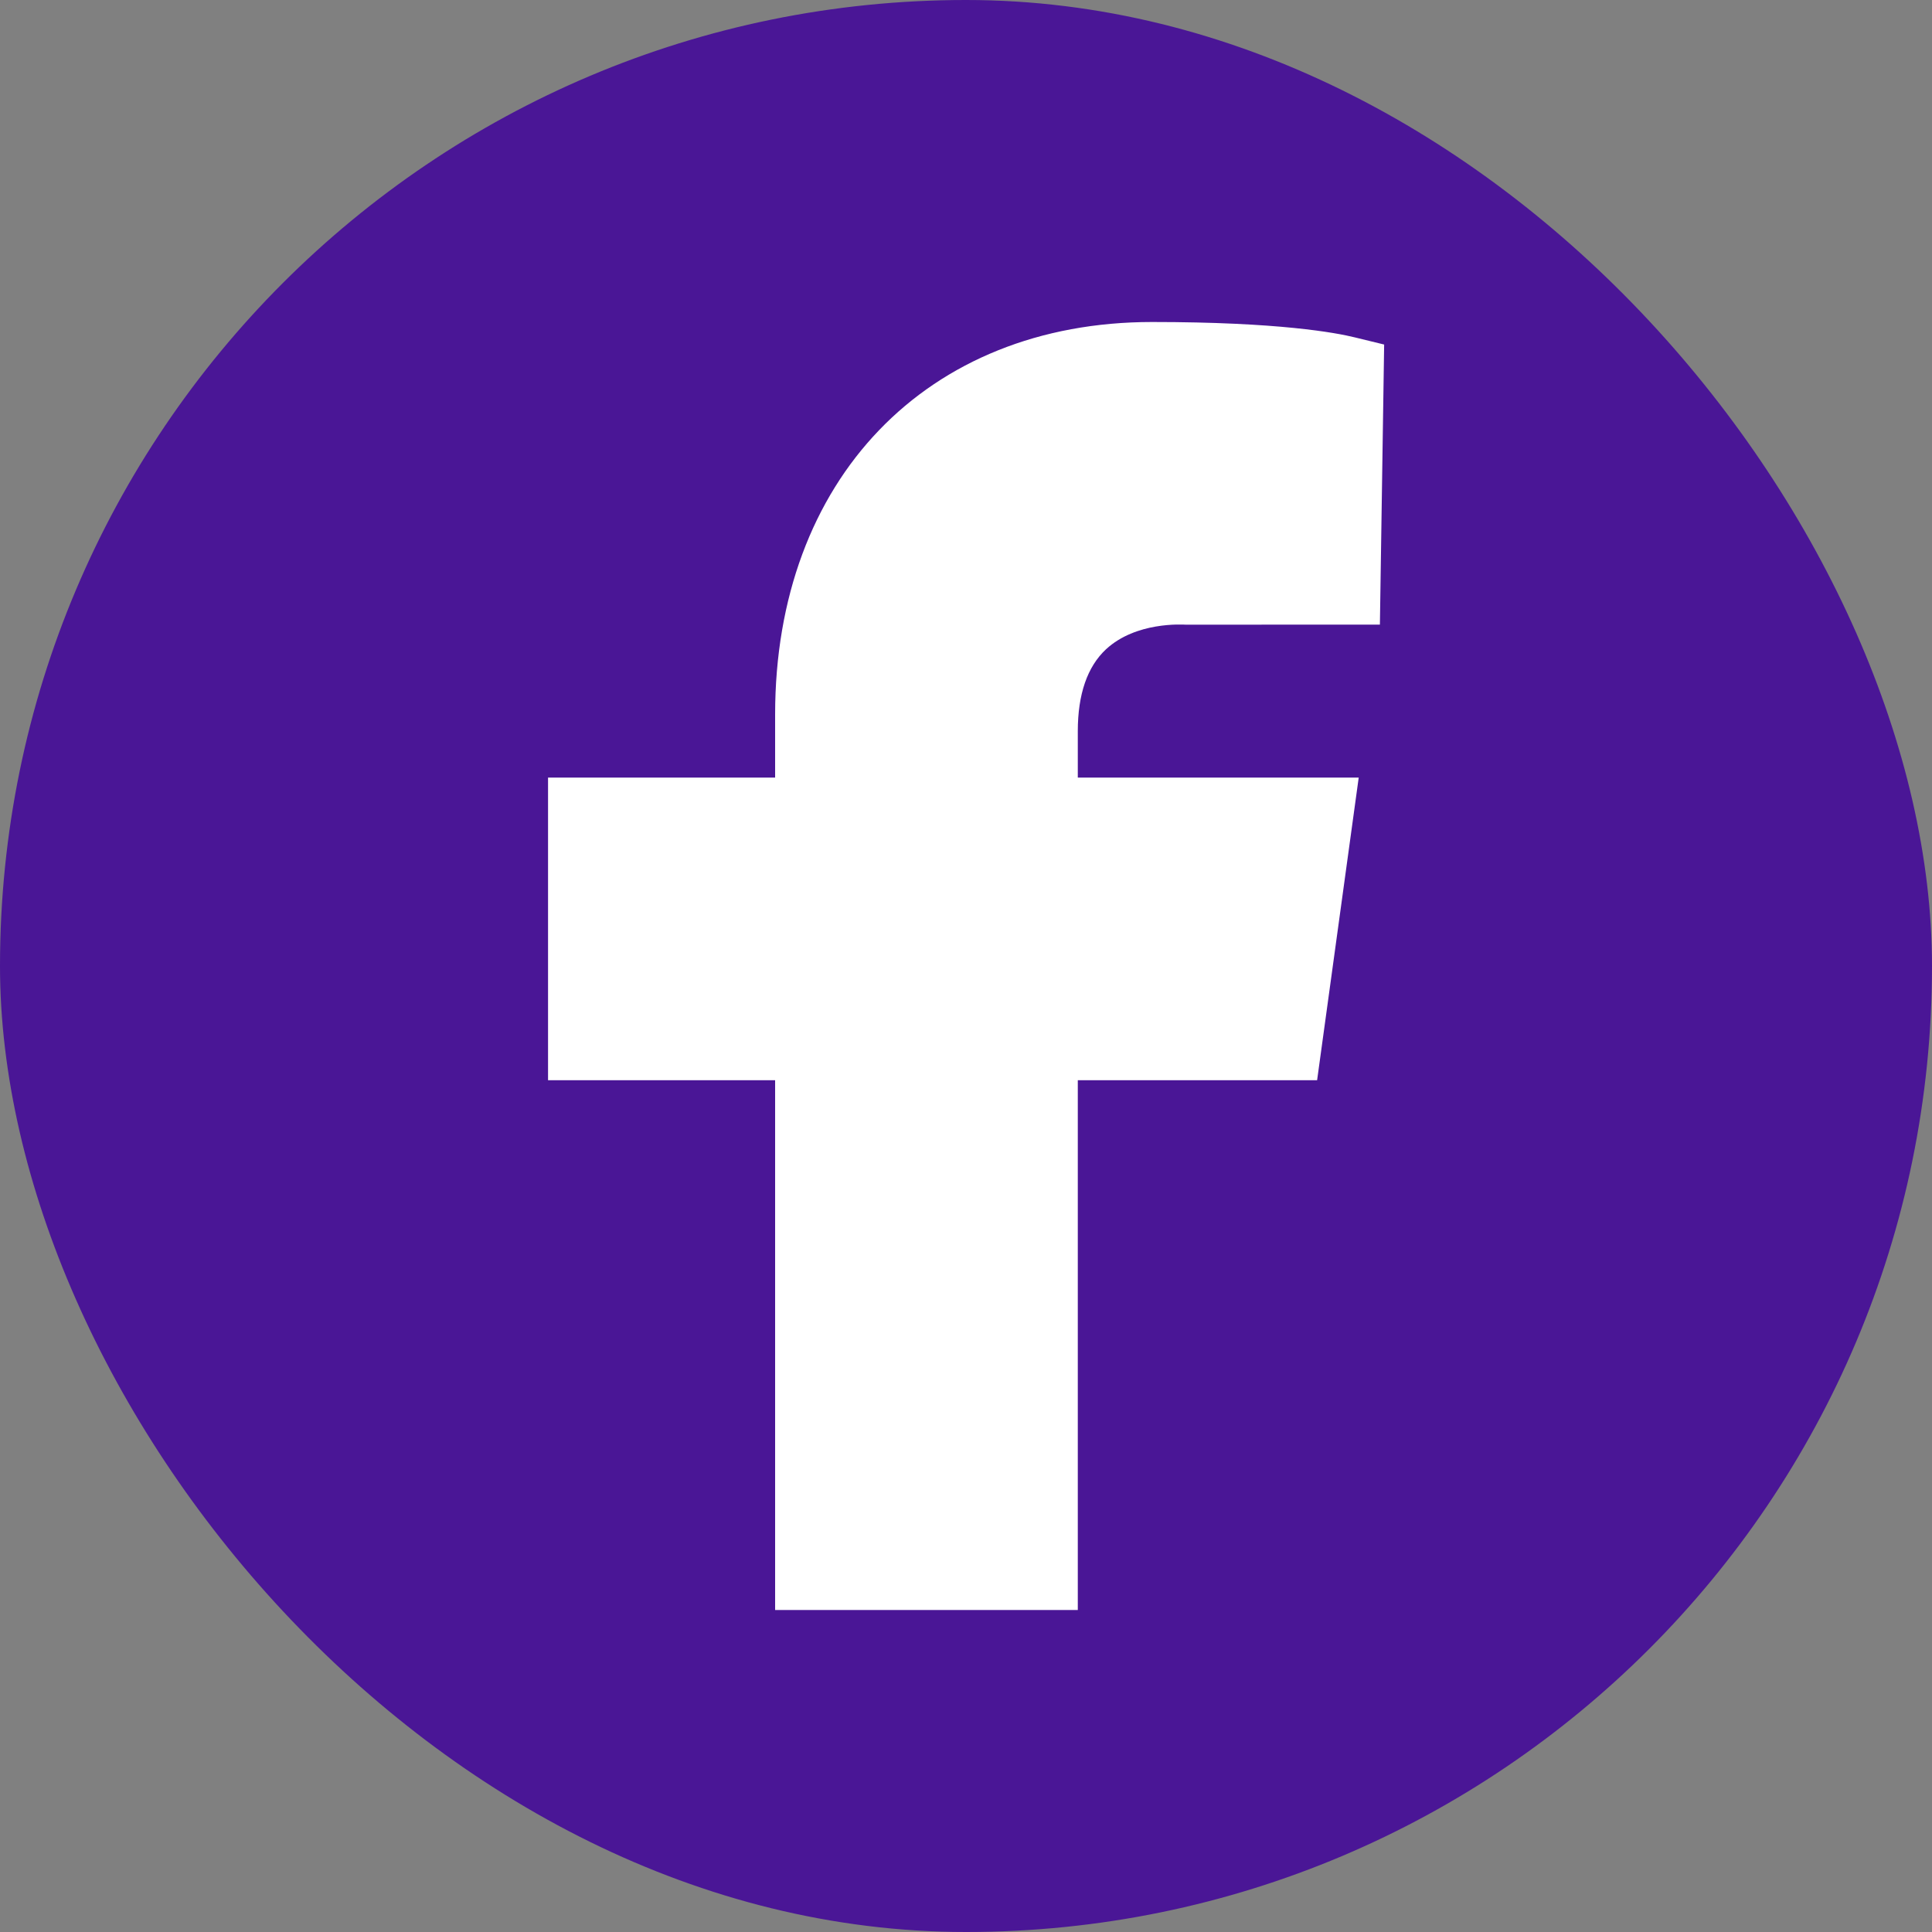 <svg width="30" height="30" viewBox="0 0 30 30" fill="none" xmlns="http://www.w3.org/2000/svg">
<rect x="0" y="0" width="30" height="30" fill="#808080" stroke="none"/>
<rect width="30" height="30" rx="15" fill="#4A1696"/>
<g clip-path="url(#clip0_21_3)">
<path fill-rule="evenodd" clip-rule="evenodd" d="M17.174 10.082C17.64 9.651 18.36 9.698 18.413 9.7L21.427 9.699L21.493 5.35L21.038 5.239C20.747 5.167 19.855 5 17.889 5C14.388 5 12.036 7.45 12.036 11.095V12.074H8.51V16.774H12.036V25H16.736V16.774H20.452L21.098 12.074H16.736V11.354C16.736 10.781 16.884 10.352 17.174 10.082Z" fill="white"/>
</g>
<defs>
<clipPath id="clip0_21_3">
<rect width="20" height="20" fill="white" transform="translate(5 5)"/>
</clipPath>
</defs>
</svg>
